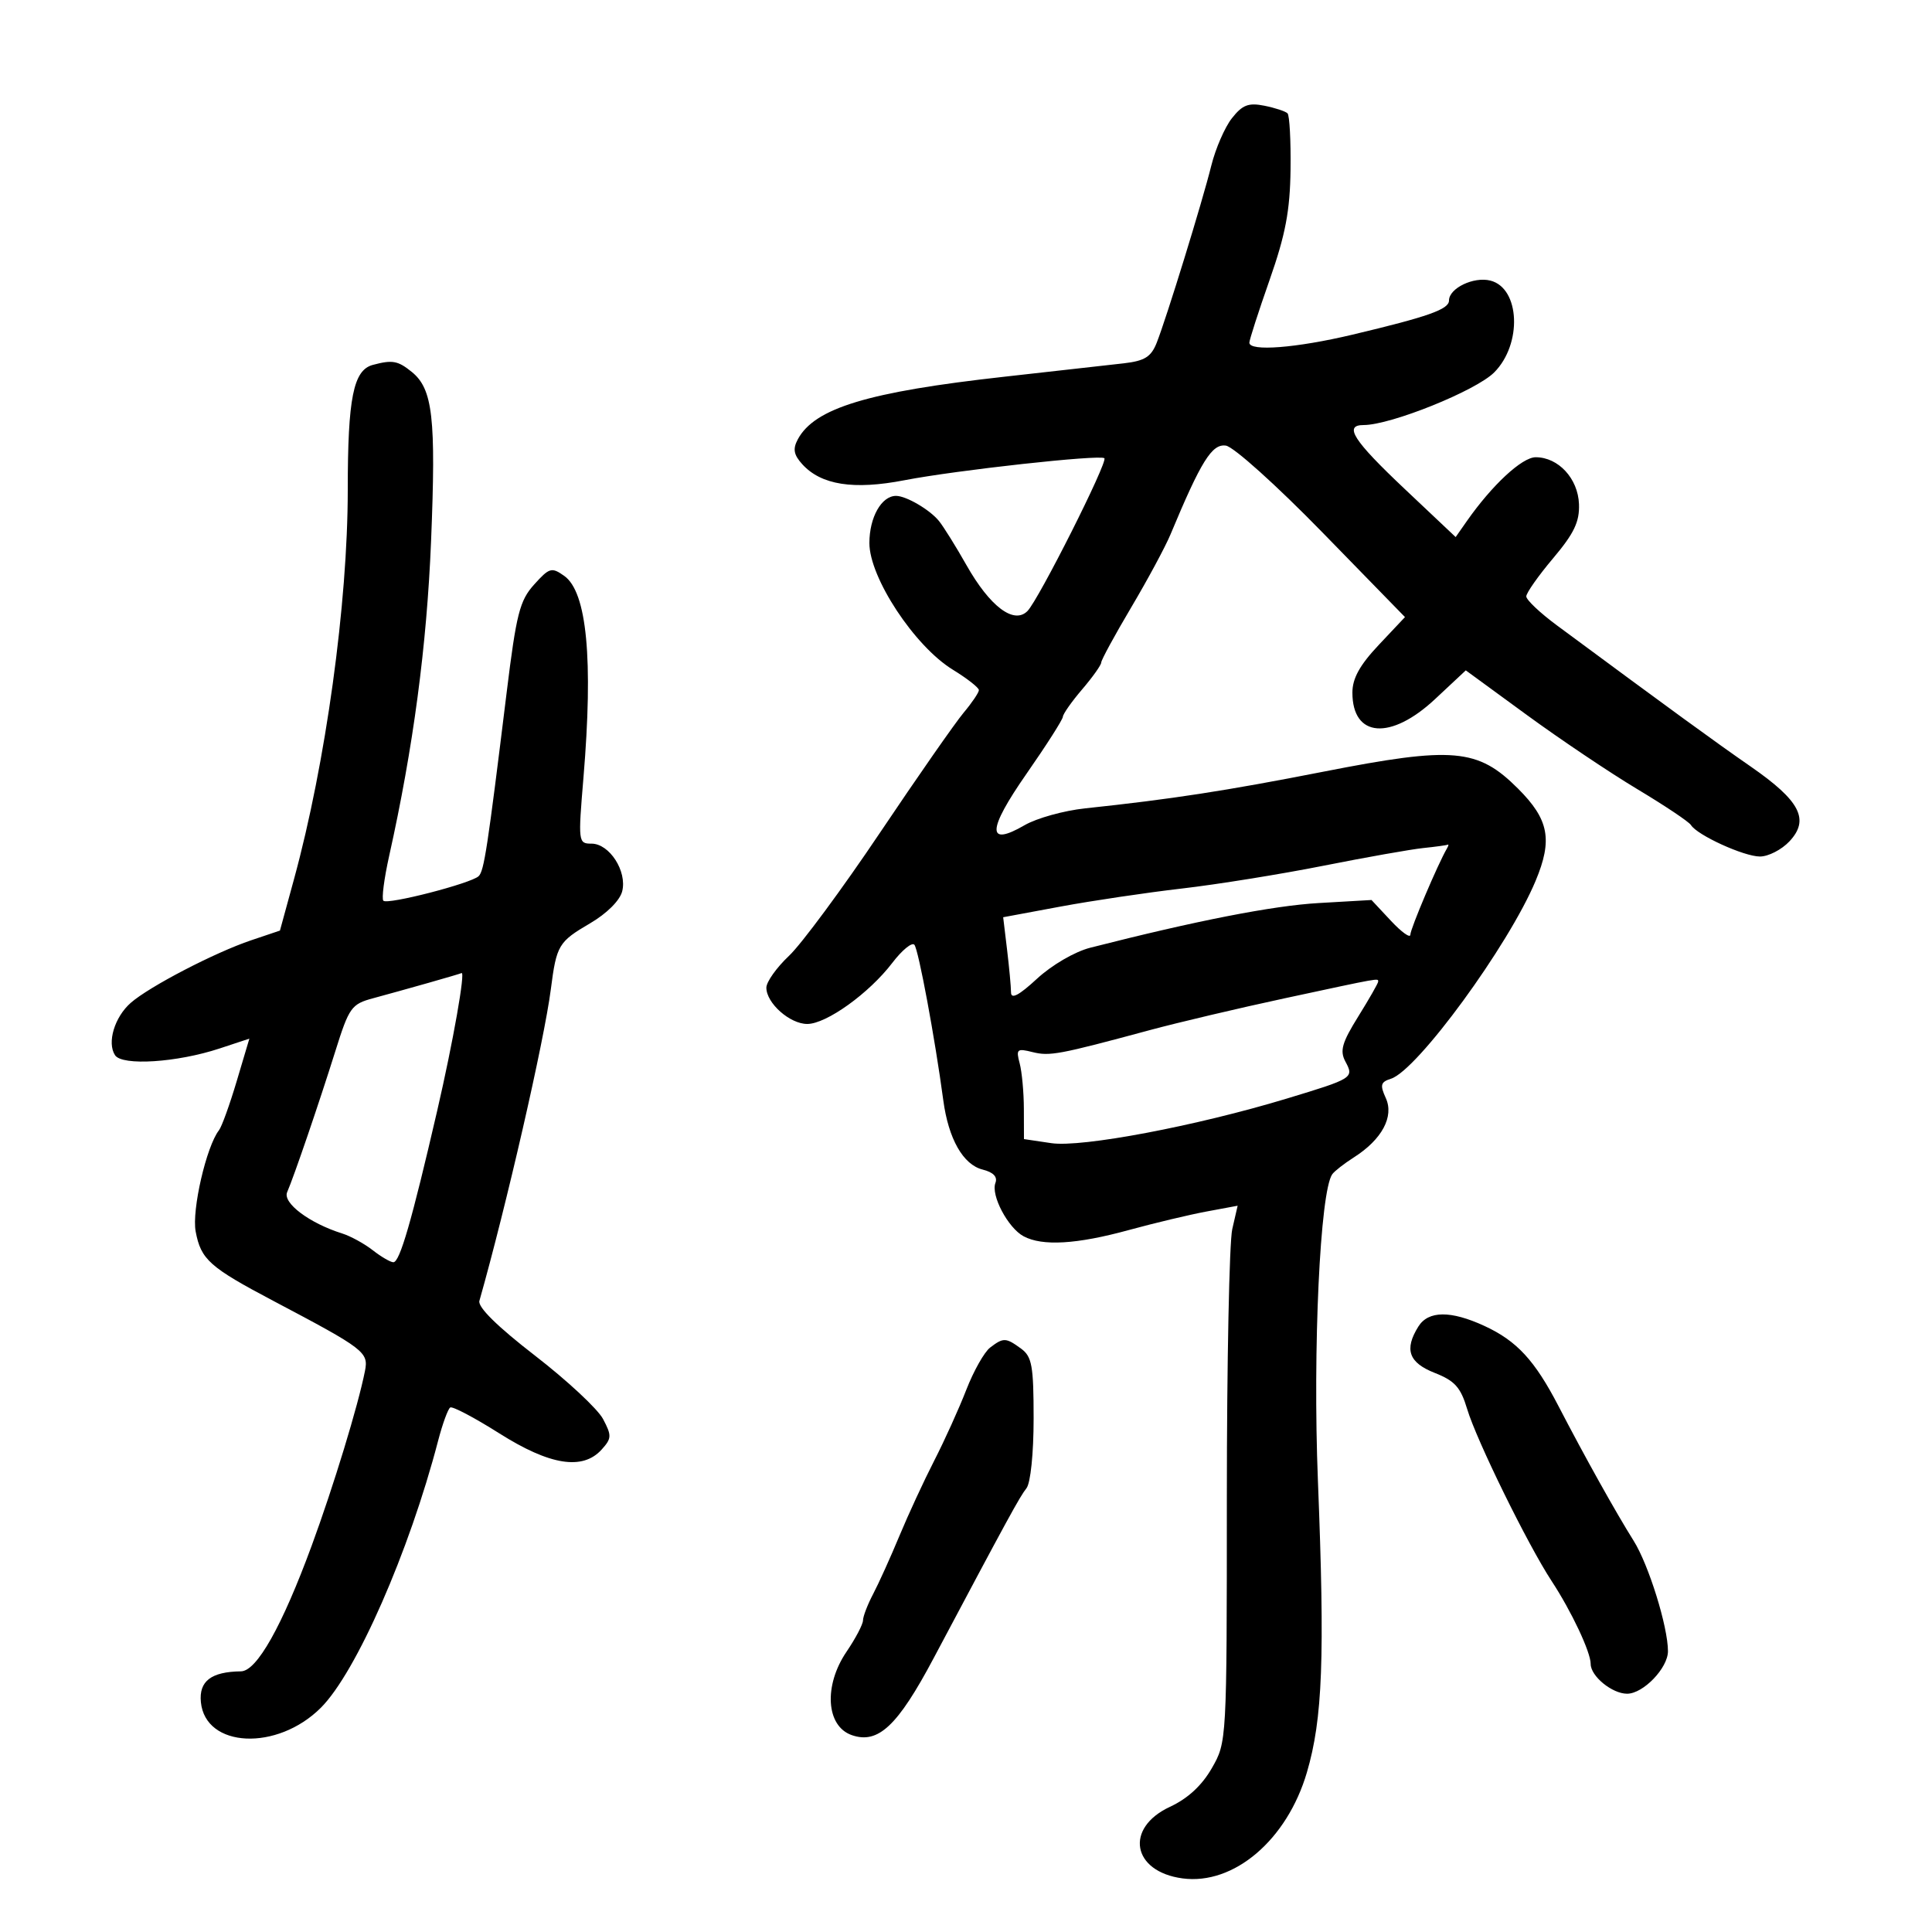 <svg xmlns="http://www.w3.org/2000/svg" width="300" height="300" viewBox="0 0 300 300" version="1.1">
	<path d="M 191.291 18.357 C 190.188 19.759, 188.750 23.064, 188.094 25.703 C 186.686 31.371, 181.150 49.329, 179.612 53.224 C 178.746 55.414, 177.749 56.039, 174.518 56.414 C 172.308 56.671, 163.975 57.606, 156 58.492 C 134.776 60.851, 126.481 63.365, 123.880 68.225 C 123.083 69.713, 123.244 70.613, 124.570 72.078 C 127.495 75.309, 132.538 76.102, 140.435 74.572 C 148.496 73.011, 170.881 70.547, 171.488 71.155 C 172.057 71.724, 161.260 93.168, 159.538 94.890 C 157.433 96.996, 153.711 94.185, 150.061 87.734 C 148.432 84.855, 146.515 81.779, 145.800 80.897 C 144.378 79.145, 140.712 77, 139.137 77 C 136.880 77, 135 80.325, 134.998 84.321 C 134.995 89.693, 142.008 100.342, 147.948 103.986 C 150.176 105.353, 152 106.781, 152 107.159 C 152 107.537, 150.933 109.119, 149.628 110.673 C 148.323 112.228, 142.480 120.612, 136.642 129.303 C 130.805 137.995, 124.448 146.598, 122.515 148.422 C 120.582 150.245, 119 152.471, 119 153.368 C 119 155.767, 122.645 159, 125.350 159 C 128.320 159, 134.956 154.235, 138.551 149.522 C 140.067 147.534, 141.612 146.266, 141.985 146.704 C 142.623 147.453, 145.185 161.242, 146.474 170.855 C 147.275 176.839, 149.552 180.849, 152.578 181.609 C 154.249 182.028, 154.930 182.740, 154.567 183.687 C 153.836 185.592, 156.522 190.674, 158.945 191.970 C 161.856 193.529, 167.193 193.215, 175.239 191.012 C 179.232 189.919, 184.678 188.620, 187.340 188.125 L 192.180 187.224 191.344 190.862 C 190.884 192.863, 190.506 211.600, 190.504 232.500 C 190.500 270.450, 190.497 270.505, 188.172 274.560 C 186.630 277.252, 184.438 279.275, 181.672 280.560 C 174.594 283.851, 175.782 290.625, 183.622 291.676 C 191.593 292.745, 199.855 285.705, 202.933 275.221 C 205.382 266.880, 205.736 257.470, 204.643 229.869 C 203.834 209.437, 204.981 185.002, 206.873 182.336 C 207.218 181.851, 208.731 180.670, 210.236 179.713 C 214.582 176.948, 216.498 173.388, 215.187 170.512 C 214.258 168.473, 214.381 168.014, 215.990 167.503 C 220.079 166.205, 234.260 146.807, 238.447 136.782 C 241.117 130.391, 240.521 127.258, 235.727 122.464 C 229.463 116.200, 225.677 115.870, 205.500 119.826 C 190.274 122.811, 181.971 124.089, 168.500 125.522 C 165.200 125.872, 160.971 127.048, 159.103 128.133 C 153.195 131.564, 153.293 128.910, 159.396 120.149 C 162.478 115.725, 165.018 111.744, 165.041 111.303 C 165.063 110.861, 166.413 108.942, 168.041 107.038 C 169.668 105.134, 171 103.258, 171 102.870 C 171 102.483, 173.090 98.641, 175.644 94.333 C 178.198 90.025, 180.945 84.925, 181.748 83 C 186.506 71.591, 188.192 68.885, 190.350 69.193 C 191.543 69.363, 198.212 75.358, 205.332 82.660 L 218.165 95.821 214.082 100.155 C 211.142 103.276, 210 105.344, 210 107.545 C 210 114.542, 215.941 115.006, 222.846 108.547 L 227.607 104.094 237.054 110.997 C 242.249 114.794, 249.987 119.990, 254.250 122.545 C 258.512 125.099, 262.255 127.603, 262.567 128.109 C 263.542 129.686, 270.804 133, 273.286 133 C 274.587 133, 276.644 131.943, 277.858 130.651 C 281.038 127.266, 279.534 124.355, 271.859 119.036 C 266.263 115.158, 259.526 110.250, 241.750 97.102 C 239.137 95.170, 237 93.148, 237 92.609 C 237 92.070, 238.871 89.410, 241.158 86.698 C 244.427 82.821, 245.287 81.021, 245.184 78.274 C 245.035 74.307, 241.980 71, 238.463 71 C 236.338 71, 231.688 75.317, 227.748 80.948 L 226.035 83.396 218.144 75.948 C 210.136 68.389, 208.600 66, 211.747 66 C 215.960 66, 229.166 60.680, 232.008 57.838 C 236.401 53.445, 236.041 44.729, 231.418 43.569 C 228.821 42.917, 225 44.759, 225 46.663 C 225 48.033, 221.791 49.168, 210 51.968 C 201.268 54.041, 194 54.606, 194 53.212 C 194 52.779, 195.415 48.391, 197.145 43.462 C 199.609 36.438, 200.312 32.736, 200.395 26.341 C 200.453 21.854, 200.242 17.921, 199.927 17.601 C 199.612 17.282, 197.991 16.748, 196.325 16.415 C 193.863 15.923, 192.920 16.286, 191.291 18.357 M 57.889 56.662 C 54.868 57.470, 54 61.798, 54 76.054 C 54 93.700, 50.575 118.513, 45.657 136.500 L 43.470 144.500 38.985 146.011 C 33.369 147.903, 23.204 153.184, 20.317 155.709 C 17.789 157.920, 16.588 161.899, 17.861 163.850 C 18.963 165.540, 27.490 164.991, 34.111 162.803 L 38.722 161.279 36.753 167.890 C 35.671 171.525, 34.434 174.950, 34.005 175.500 C 32.042 178.016, 29.761 187.913, 30.382 191.221 C 31.200 195.585, 32.525 196.767, 42.500 202.031 C 56.637 209.492, 57.249 209.960, 56.671 212.889 C 55.611 218.256, 51.784 230.808, 48.403 240 C 43.795 252.530, 39.877 259.493, 37.417 259.525 C 32.783 259.585, 30.874 261.050, 31.193 264.304 C 31.892 271.440, 43.042 271.958, 49.830 265.170 C 55.310 259.690, 63.535 240.959, 68.029 223.724 C 68.714 221.098, 69.562 218.771, 69.914 218.553 C 70.265 218.336, 73.691 220.143, 77.527 222.568 C 85.388 227.539, 90.472 228.346, 93.418 225.091 C 94.985 223.359, 95.006 222.919, 93.640 220.341 C 92.811 218.778, 88.057 214.350, 83.074 210.500 C 77.240 205.992, 74.166 202.966, 74.440 202 C 78.617 187.282, 84.501 161.618, 85.532 153.622 C 86.418 146.748, 86.713 146.252, 91.623 143.375 C 94.238 141.843, 96.256 139.830, 96.616 138.394 C 97.396 135.286, 94.633 131, 91.848 131 C 89.788 131, 89.761 130.776, 90.599 120.750 C 92.135 102.373, 91.140 91.923, 87.616 89.426 C 85.657 88.039, 85.310 88.138, 82.943 90.764 C 80.698 93.253, 80.176 95.306, 78.671 107.550 C 75.686 131.840, 75.169 135.232, 74.325 136.050 C 73.171 137.168, 60.184 140.518, 59.532 139.866 C 59.238 139.572, 59.641 136.444, 60.427 132.915 C 64.164 116.143, 66.274 100.285, 66.937 84 C 67.716 64.875, 67.204 60.396, 63.939 57.750 C 61.783 56.003, 60.929 55.850, 57.889 56.662 M 221 131.684 C 219.075 131.884, 212.100 133.120, 205.500 134.432 C 198.900 135.743, 189 137.337, 183.500 137.973 C 178 138.609, 169.511 139.872, 164.636 140.779 L 155.772 142.428 156.377 147.464 C 156.710 150.234, 156.987 153.218, 156.991 154.096 C 156.997 155.210, 158.221 154.566, 161.037 151.966 C 163.328 149.851, 166.896 147.774, 169.287 147.164 C 185.711 142.973, 197.653 140.636, 204.733 140.227 L 212.965 139.751 215.983 142.981 C 217.642 144.758, 219 145.727, 219 145.135 C 219 144.231, 223.275 134.158, 224.680 131.750 C 224.921 131.338, 224.979 131.072, 224.809 131.160 C 224.639 131.248, 222.925 131.484, 221 131.684 M 66.500 152.627 C 63.750 153.408, 59.890 154.481, 57.923 155.012 C 54.565 155.917, 54.205 156.423, 52.068 163.238 C 49.517 171.370, 45.659 182.657, 44.590 185.118 C 43.863 186.791, 48.056 189.941, 53.127 191.531 C 54.432 191.940, 56.573 193.113, 57.885 194.138 C 59.197 195.162, 60.636 196, 61.084 196 C 62.077 196, 63.931 189.590, 67.882 172.500 C 70.362 161.771, 72.322 150.655, 71.655 151.104 C 71.570 151.161, 69.250 151.847, 66.500 152.627 M 199.500 155.012 C 192.350 156.549, 182.900 158.779, 178.500 159.966 C 164.408 163.770, 162.989 164.035, 160.315 163.364 C 157.924 162.764, 157.747 162.919, 158.331 165.103 C 158.684 166.421, 158.979 169.610, 158.986 172.189 L 159 176.877 163.250 177.509 C 167.968 178.211, 185.733 174.849, 199.770 170.598 C 210.130 167.461, 210.270 167.373, 208.915 164.841 C 208.019 163.167, 208.377 161.913, 210.912 157.835 C 212.610 155.103, 214 152.672, 214 152.434 C 214 151.873, 214.594 151.767, 199.500 155.012 M 220.241 205.986 C 218.017 209.547, 218.743 211.596, 222.793 213.187 C 225.897 214.406, 226.810 215.423, 227.817 218.785 C 229.278 223.660, 237.219 239.836, 240.933 245.500 C 244.027 250.219, 247 256.530, 247 258.379 C 247 260.279, 250.330 263, 252.654 263 C 255.166 263, 259 259.010, 259 256.396 C 259 252.600, 256.007 242.970, 253.670 239.250 C 250.899 234.838, 246.083 226.207, 241.999 218.335 C 238.307 211.219, 235.526 208.210, 230.500 205.890 C 225.265 203.474, 221.789 203.507, 220.241 205.986 M 153.746 209.250 C 152.846 209.938, 151.182 212.886, 150.048 215.803 C 148.915 218.720, 146.674 223.670, 145.069 226.803 C 143.463 229.936, 141.028 235.200, 139.657 238.500 C 138.286 241.800, 136.455 245.850, 135.588 247.500 C 134.721 249.150, 134.010 251, 134.006 251.610 C 134.003 252.221, 132.852 254.413, 131.448 256.481 C 127.877 261.744, 128.267 268.032, 132.252 269.425 C 136.353 270.859, 139.374 268.025, 144.966 257.500 C 156.608 235.585, 158.337 232.420, 159.387 231.095 C 160.026 230.287, 160.500 225.678, 160.500 220.264 C 160.500 212.088, 160.243 210.650, 158.559 209.419 C 156.187 207.685, 155.812 207.672, 153.746 209.250" stroke="none" fill="black" fill-rule="evenodd"/>
</svg>
